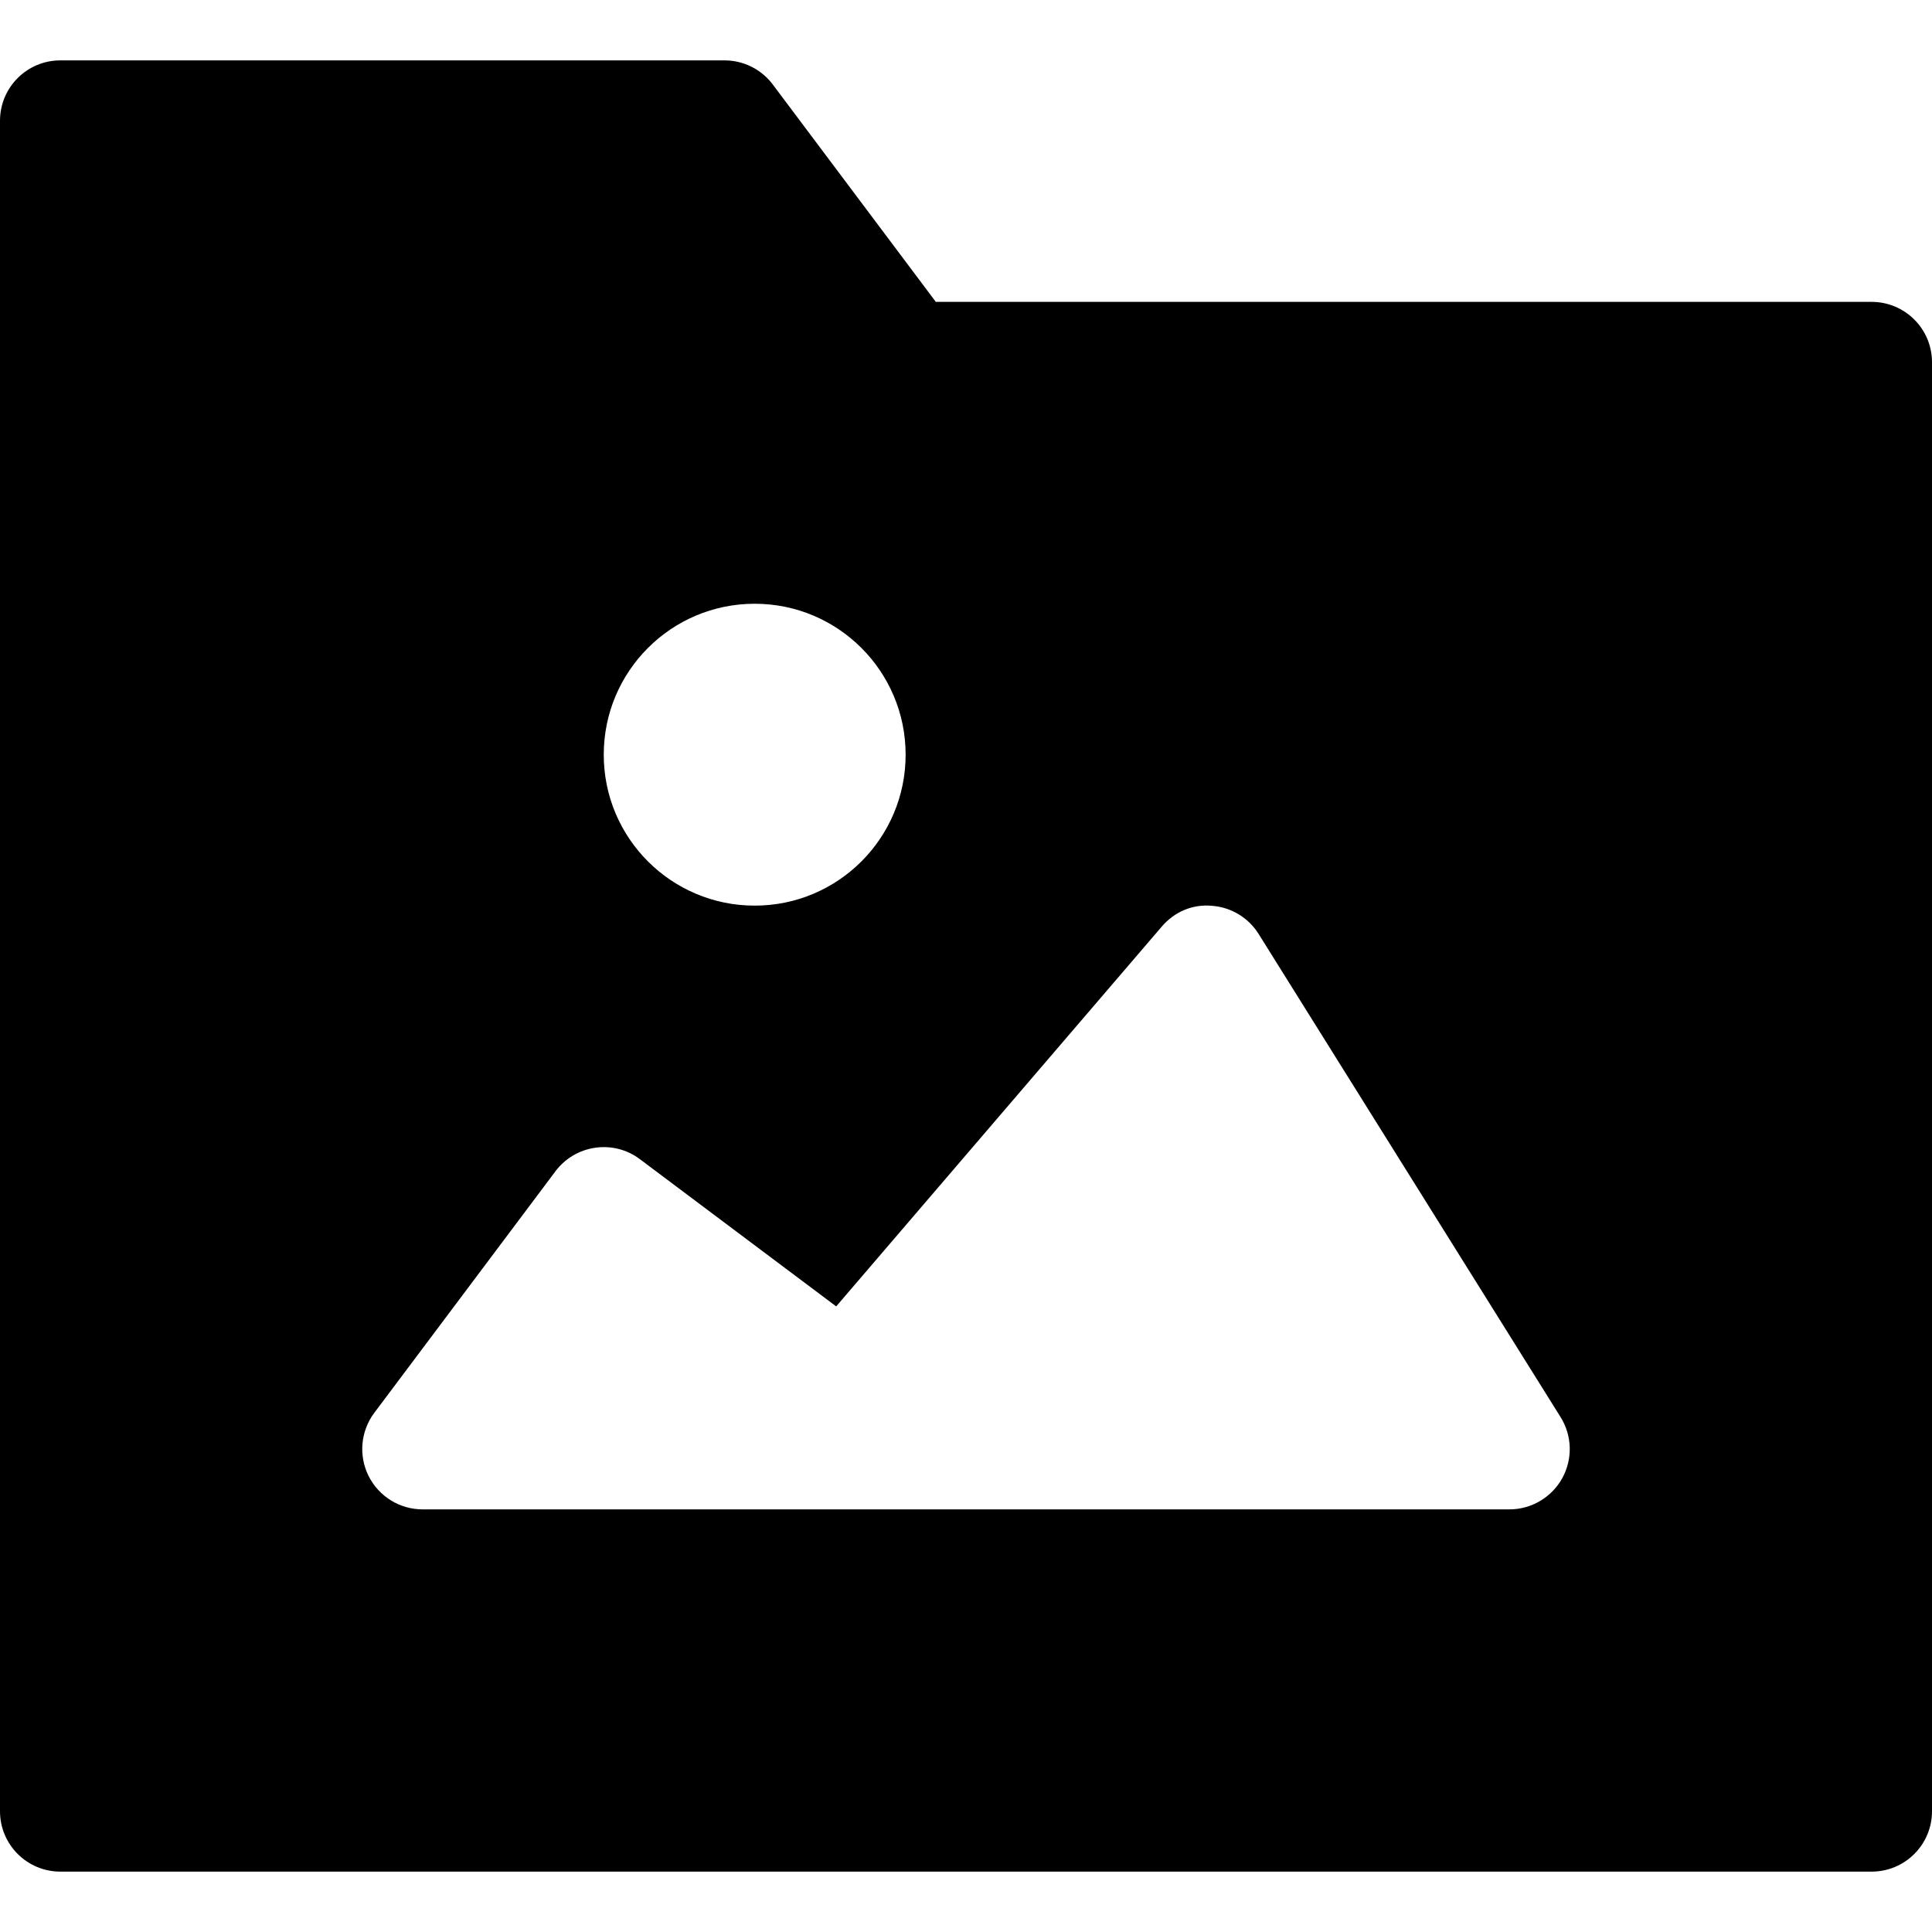 <?xml version="1.0" encoding="utf-8"?>
<!-- Generator: Adobe Illustrator 20.1.0, SVG Export Plug-In . SVG Version: 6.00 Build 0)  -->
<!DOCTYPE svg PUBLIC "-//W3C//DTD SVG 1.1//EN" "http://www.w3.org/Graphics/SVG/1.1/DTD/svg11.dtd">
<svg version="1.1" id="Layer_1" xmlns="http://www.w3.org/2000/svg" xmlns:xlink="http://www.w3.org/1999/xlink" x="0px" y="0px"
	 width="32px" height="32px" viewBox="0 0 32 32" enable-background="new 0 0 32 32" xml:space="preserve">
<path d="M31,5H15.5l-2.7-3.6C12.611,1.148,12.315,1,12,1H1C0.448,1,0,1.447,0,2v28c0,0.553,0.448,1,1,1h30c0.552,0,1-0.447,1-1V6
	C32,5.447,31.552,5,31,5z M12.5,10c1.381,0,2.5,1.119,2.5,2.5c0,1.381-1.119,2.5-2.5,2.5S10,13.881,10,12.5
	C10,11.119,11.119,10,12.5,10z M25.875,24.485C25.698,24.803,25.363,25,25,25H7c-0.379,0-0.725-0.214-0.895-0.553
	C5.936,24.108,5.973,23.703,6.2,23.4l3-4c0.331-0.441,0.959-0.532,1.399-0.2l3.251,2.438l5.391-6.289
	c0.206-0.242,0.505-0.377,0.834-0.346c0.317,0.024,0.604,0.197,0.772,0.467l5,8C26.041,23.778,26.051,24.167,25.875,24.485z"/>
</svg>
